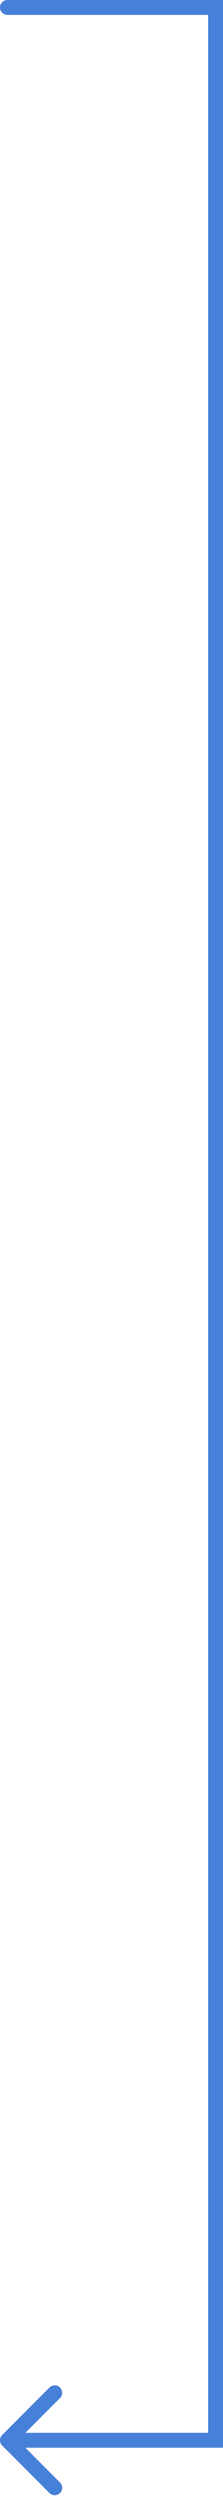 <svg width="30" height="335" viewBox="0 0 30 335" fill="none" xmlns="http://www.w3.org/2000/svg">
<path d="M0.293 327.707C-0.098 327.317 -0.098 326.683 0.293 326.293L6.657 319.929C7.047 319.538 7.681 319.538 8.071 319.929C8.462 320.319 8.462 320.953 8.071 321.343L2.414 327L8.071 332.657C8.462 333.047 8.462 333.681 8.071 334.071C7.681 334.462 7.047 334.462 6.657 334.071L0.293 327.707ZM29 327H30V328H29V327ZM29 1V0H30V1H29ZM1 2C0.448 2 0 1.552 0 1C0 0.448 0.448 0 1 0V2ZM1 326H29V328H1V326ZM28 327V1H30V327H28ZM29 2H1V0H29V2Z" fill="#4780D8"/>
</svg>
